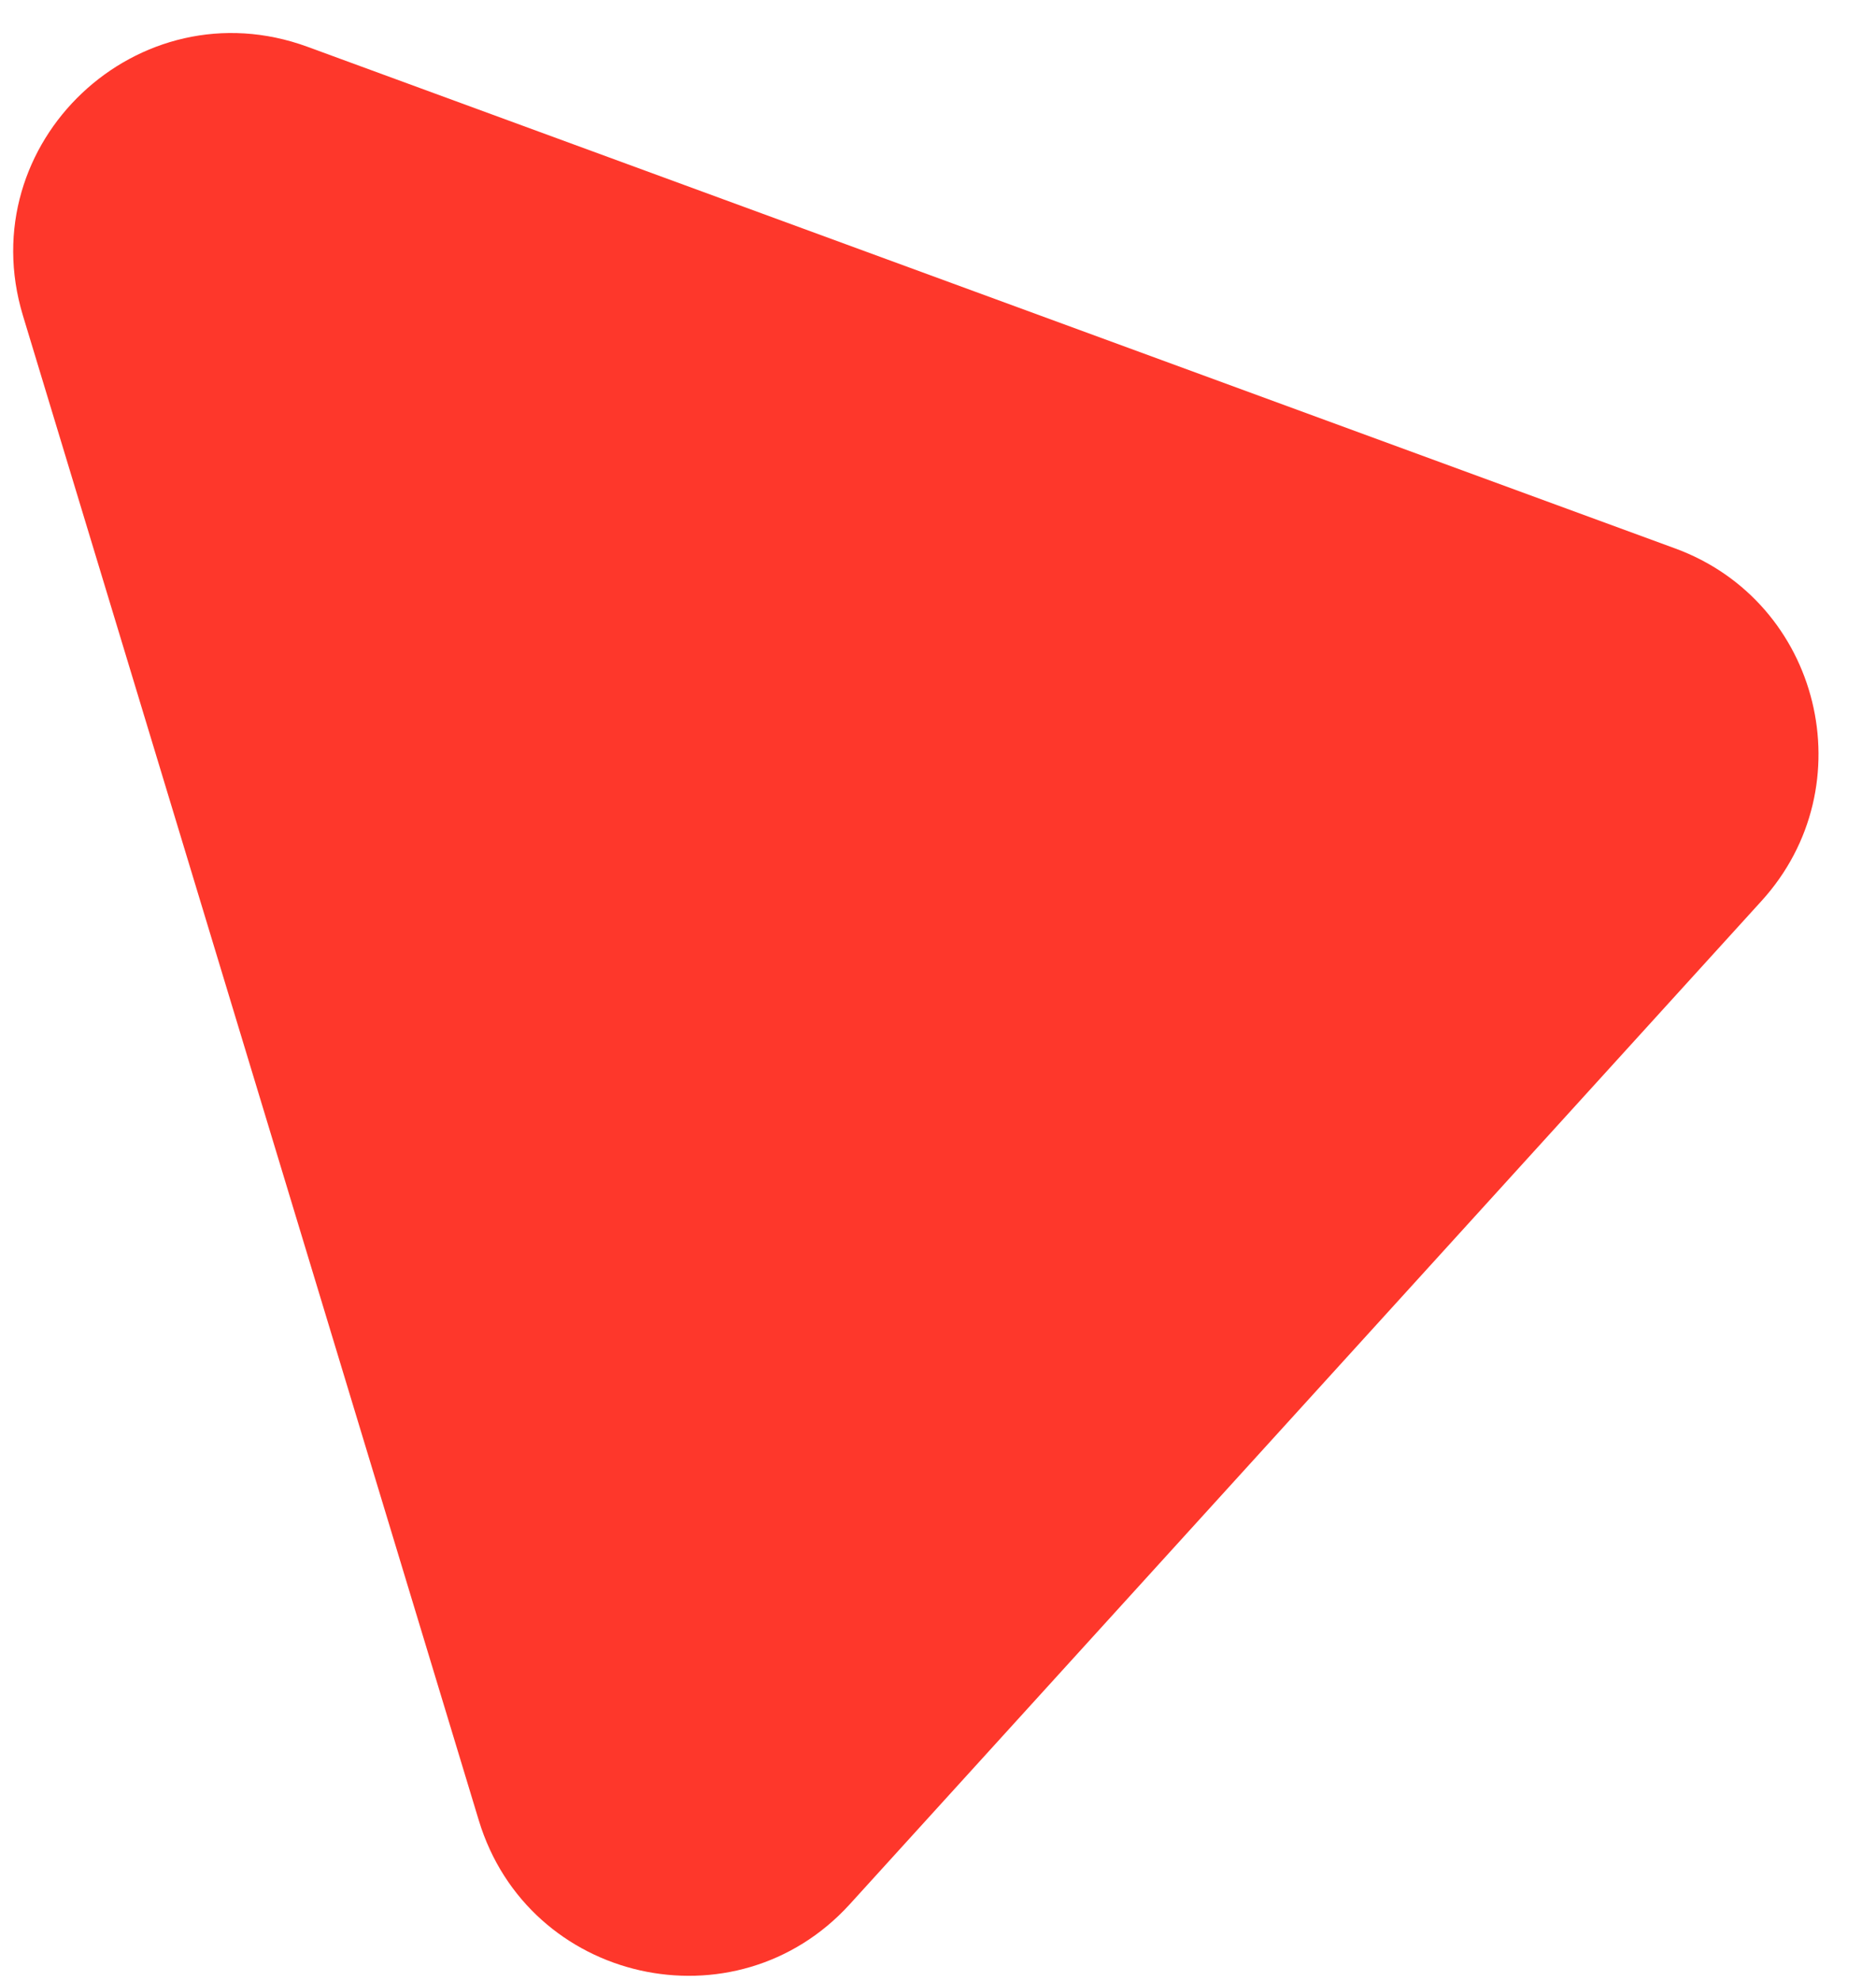 <svg xmlns="http://www.w3.org/2000/svg" width="18" height="19" viewBox="0 0 18 19" fill="none">
  <path d="M0.22 3.027L4.594 17.46C5.067 19.02 7.059 19.469 8.155 18.263L16.902 8.641C17.904 7.539 17.47 5.772 16.072 5.26L2.951 0.449C1.325 -0.147 -0.282 1.37 0.22 3.027Z" fill="#FE372B"></path>
</svg>
